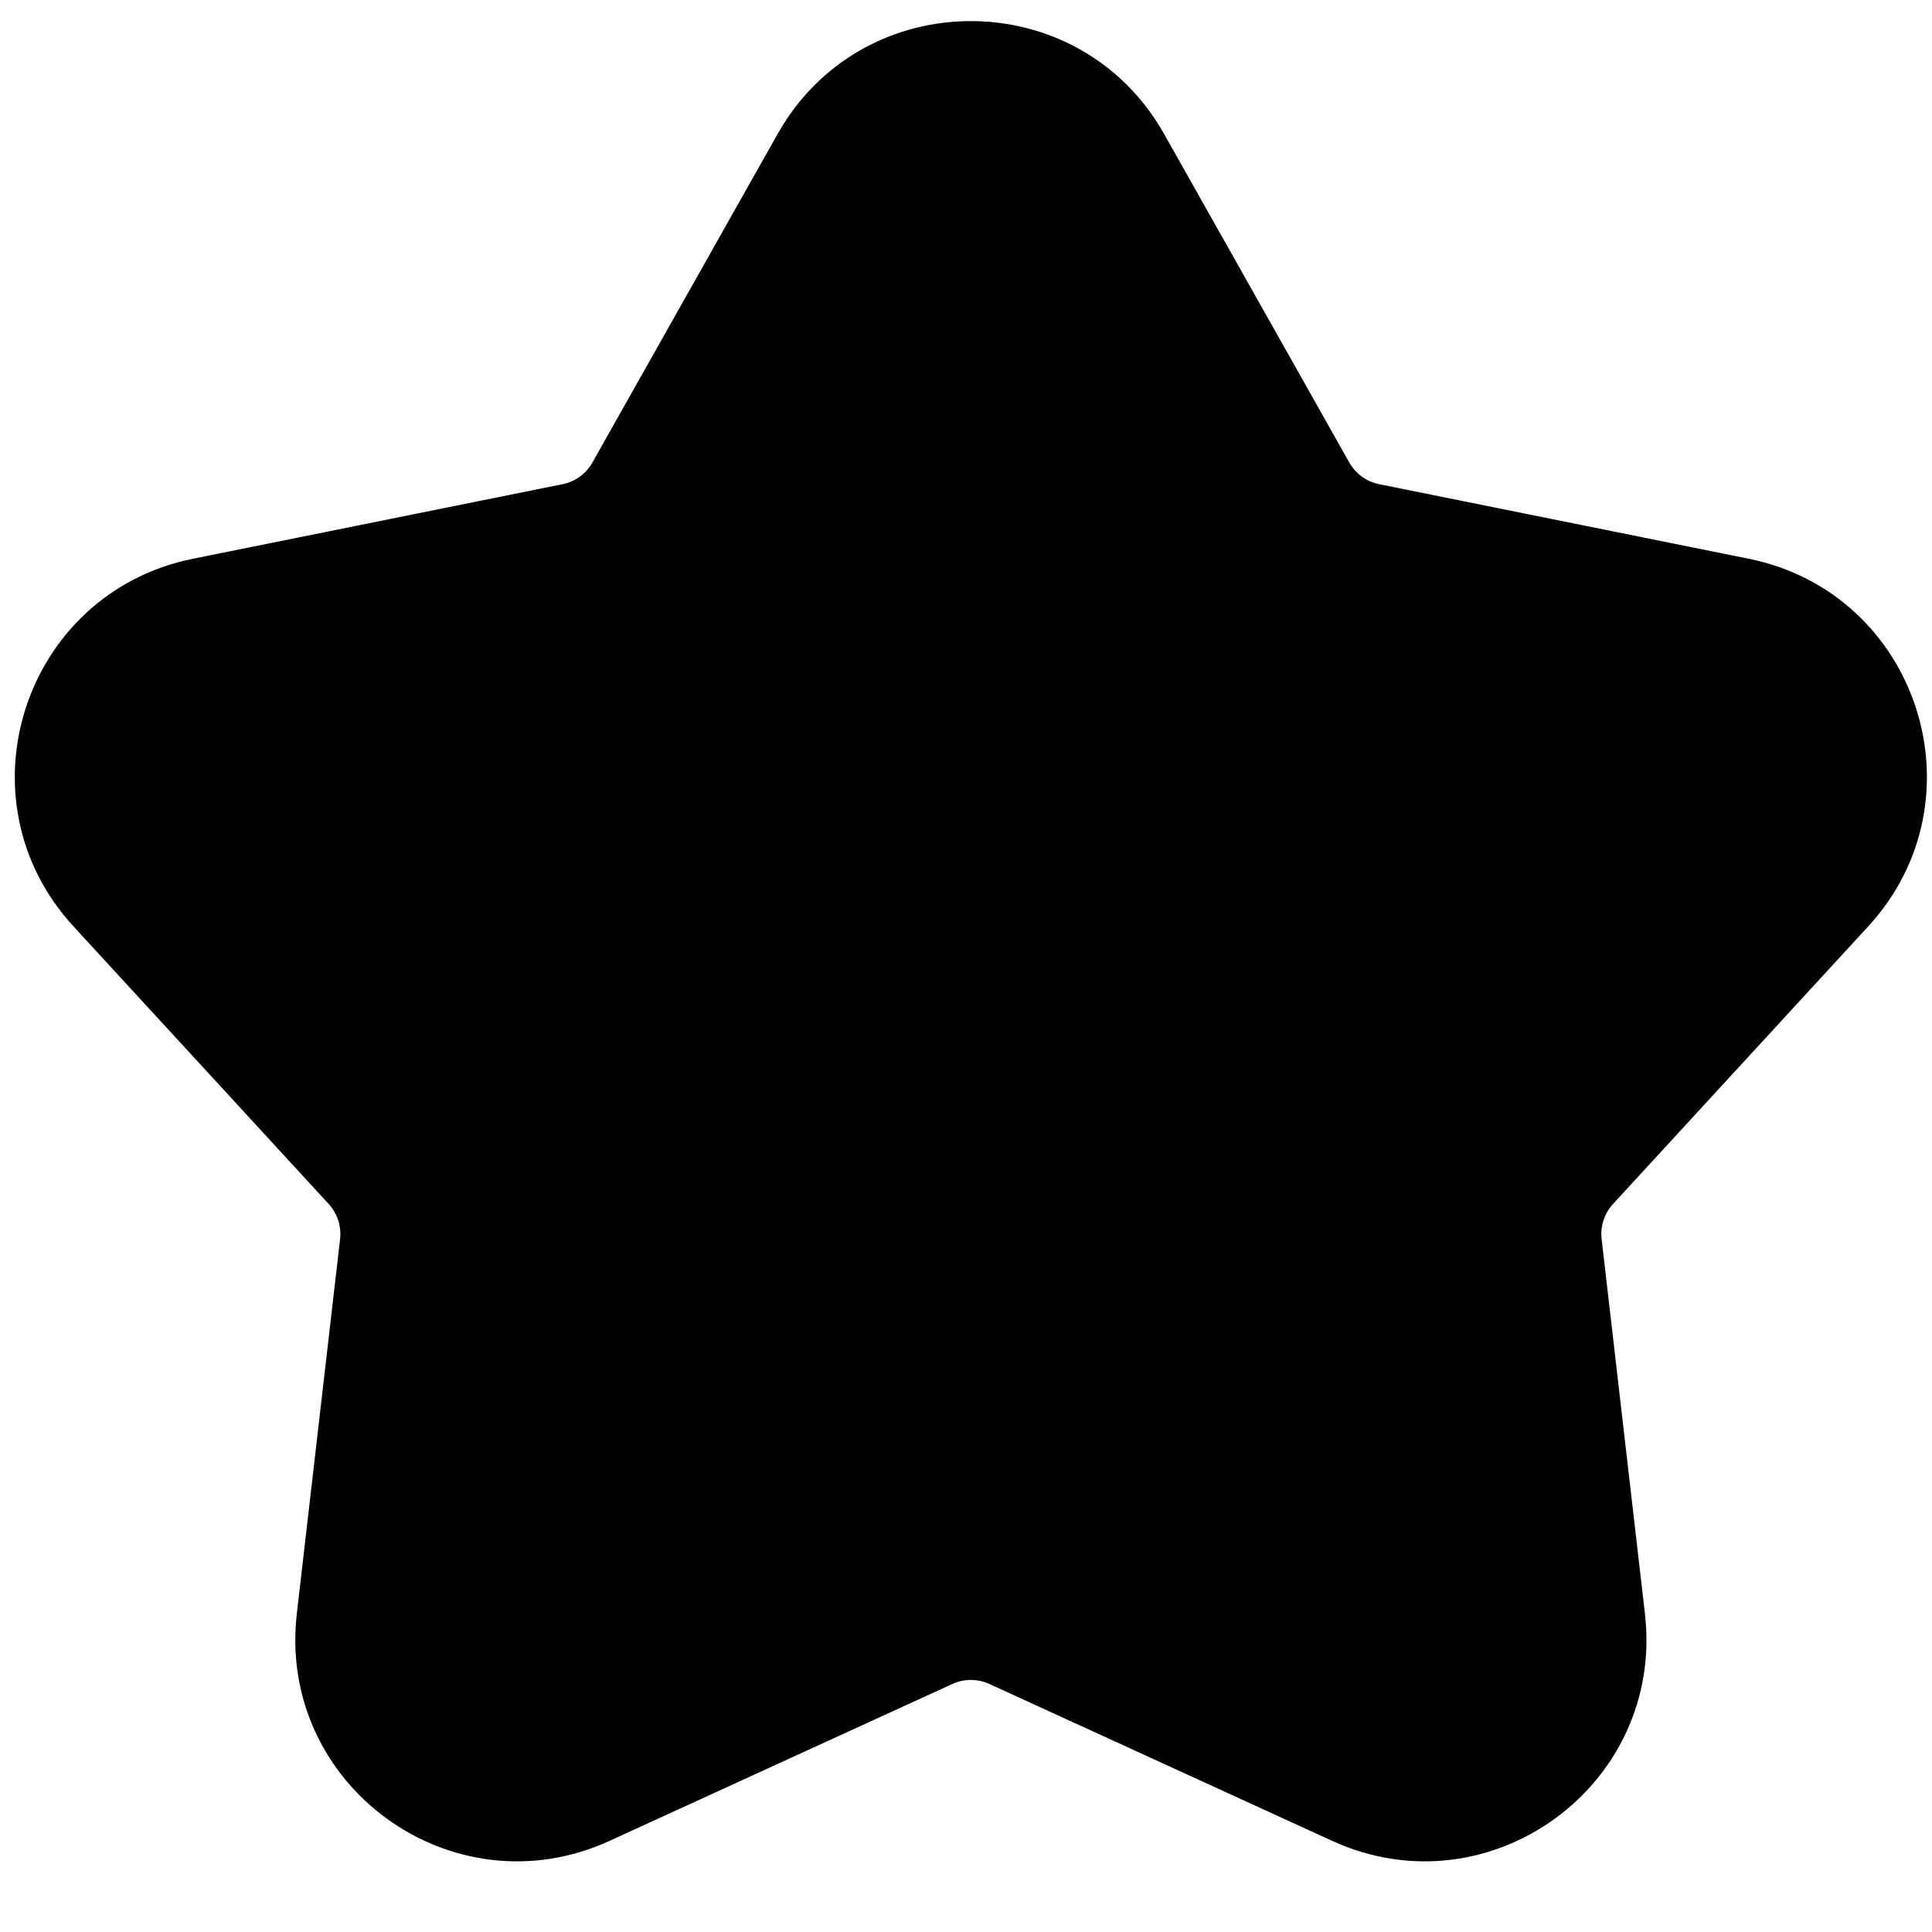 <svg width="24" height="24" viewBox="0 0 39 39" fill="none" xmlns="http://www.w3.org/2000/svg" class="icon-sm"><path d="M15.696 2.706C17.409 -0.334 21.787 -0.334 23.5 2.706L27.237 9.336C27.365 9.563 27.585 9.723 27.84 9.774L35.3 11.279C38.721 11.97 40.073 16.133 37.712 18.701L32.561 24.304C32.385 24.496 32.301 24.755 32.331 25.013L33.205 32.573C33.605 36.04 30.064 38.613 26.891 37.16L19.971 33.993C19.734 33.885 19.462 33.885 19.225 33.993L12.305 37.16C9.132 38.613 5.591 36.04 5.992 32.573L6.865 25.013C6.895 24.755 6.811 24.496 6.635 24.304L1.484 18.701C-0.877 16.133 0.476 11.97 3.896 11.279L11.356 9.774C11.611 9.723 11.831 9.563 11.959 9.336L15.696 2.706Z" fill="currentColor"></path></svg>